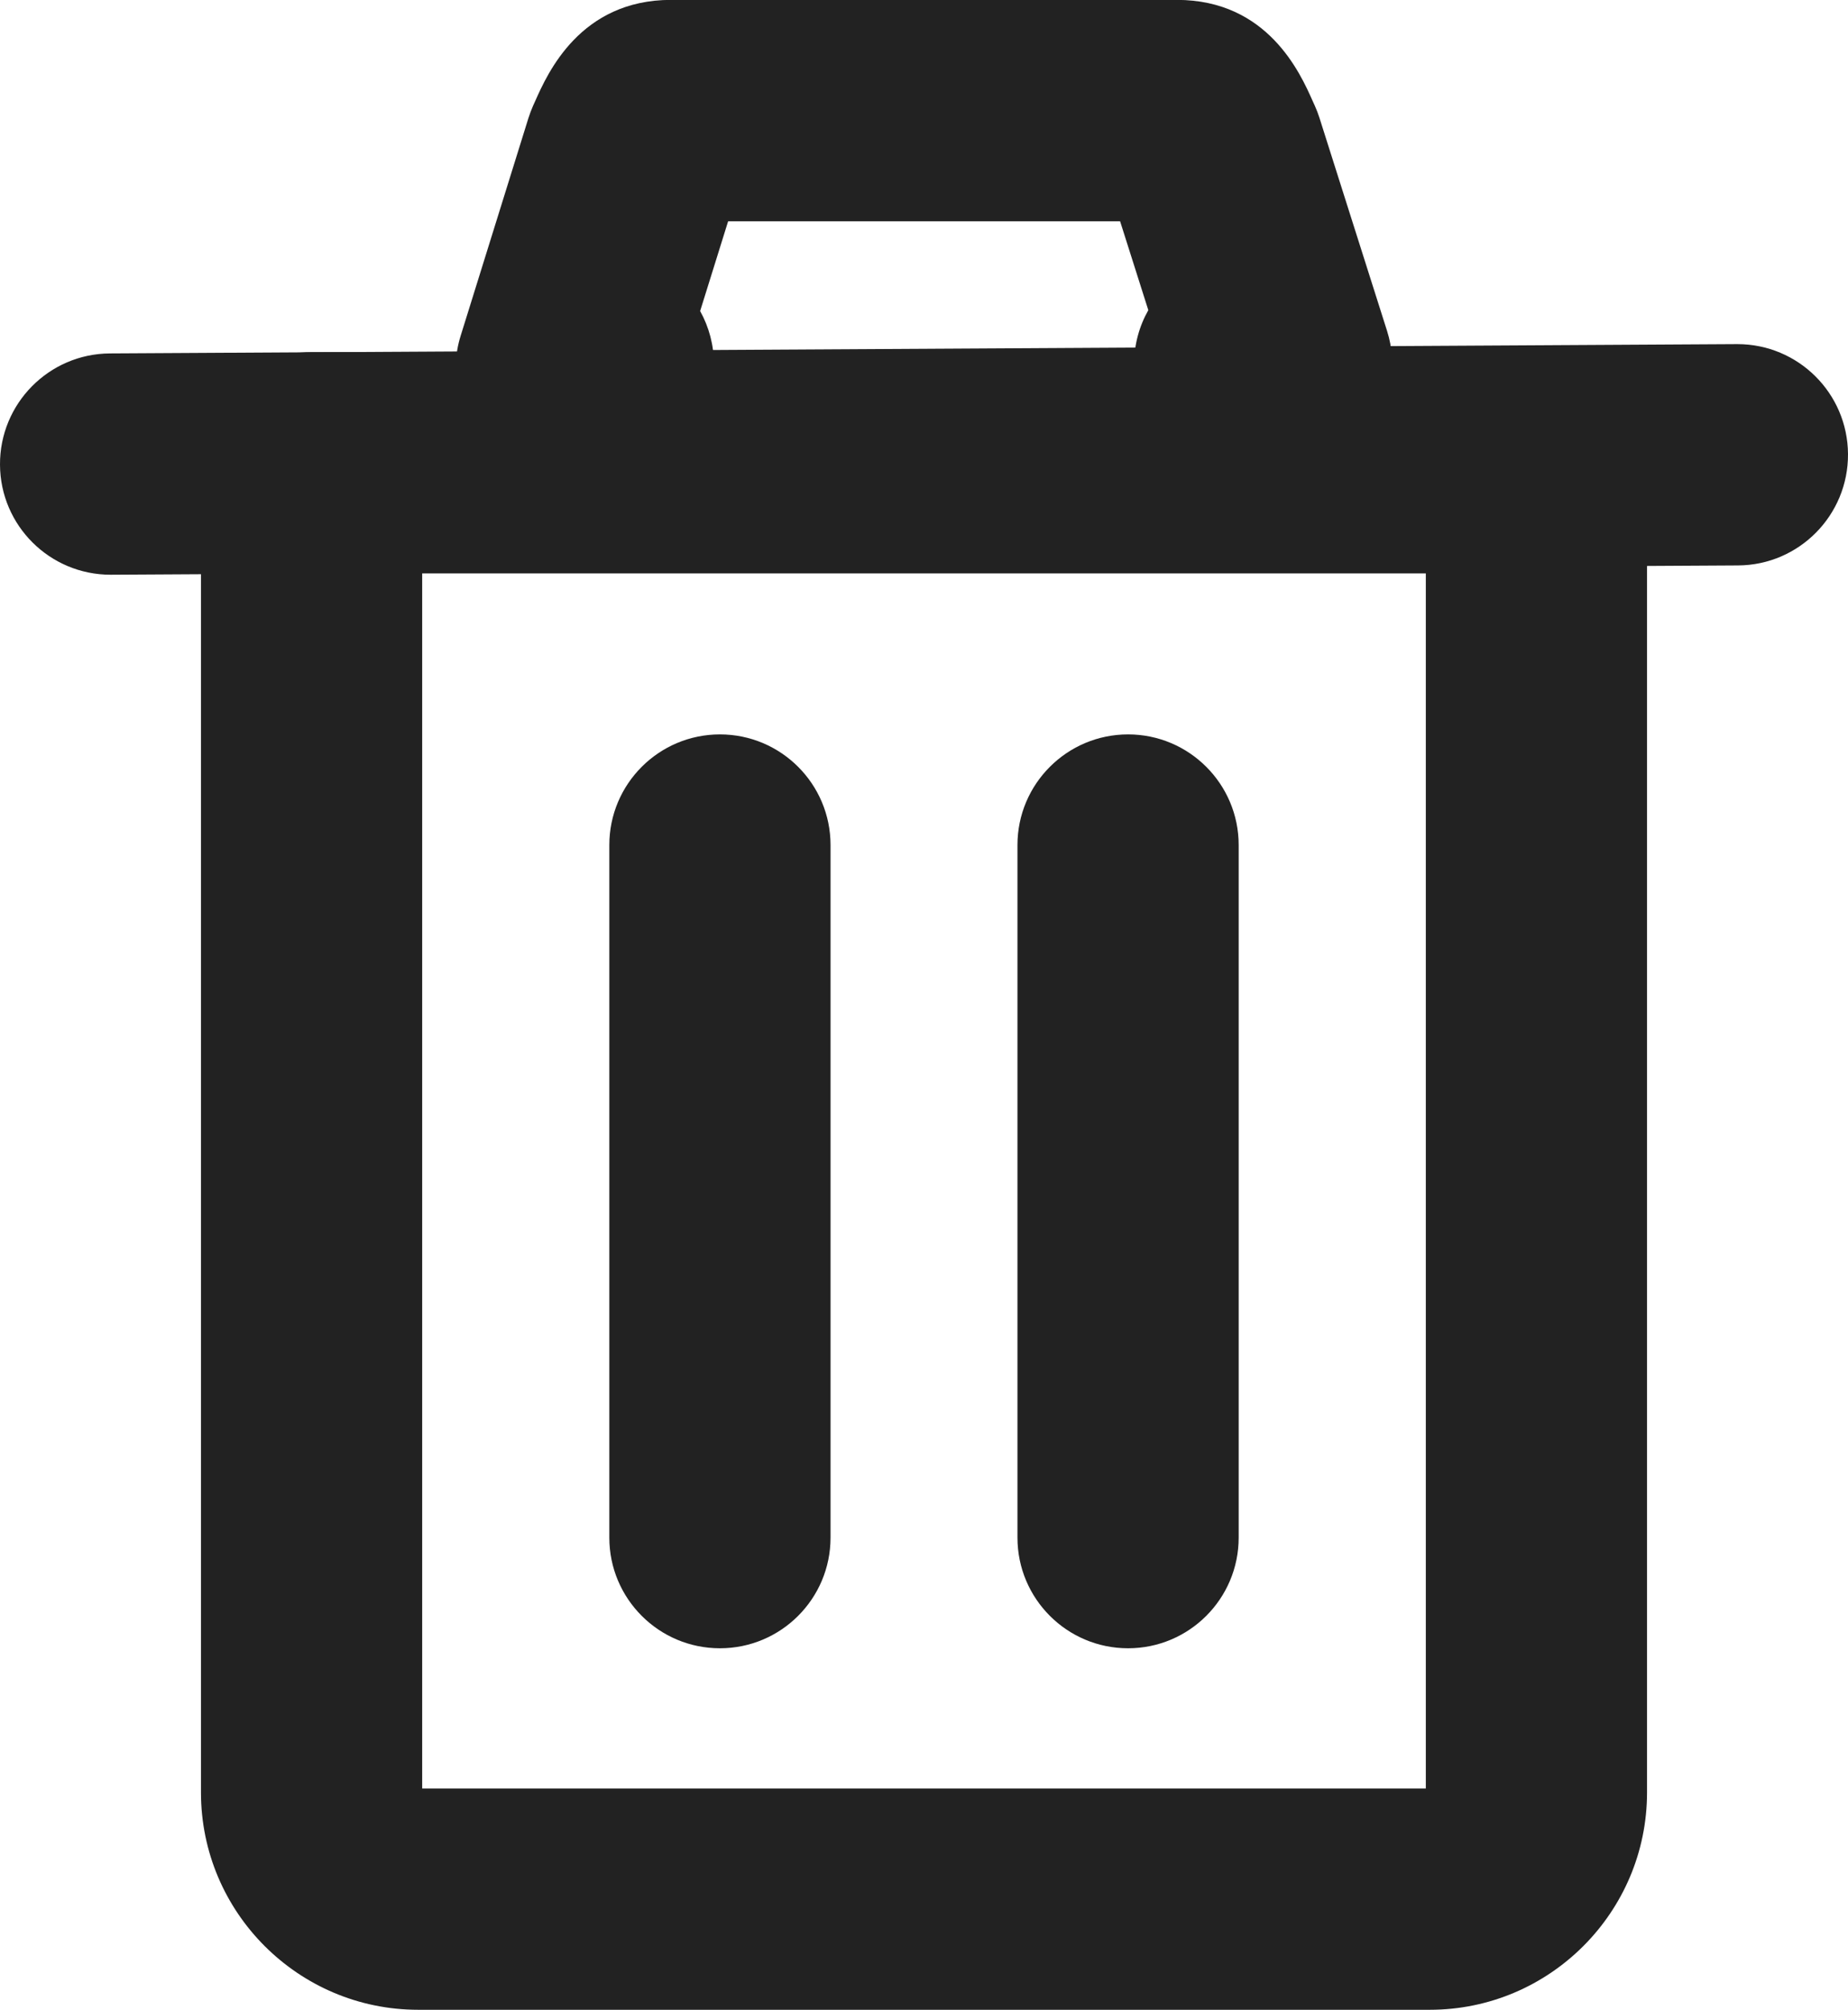 <?xml version="1.0" encoding="UTF-8"?>
<svg id="_레이어_2" data-name="레이어 2" xmlns="http://www.w3.org/2000/svg" viewBox="0 0 167.08 181.63">
  <defs>
    <style>
      .delete-3 {
        fill: #222;
      }
    </style>
  </defs>
  <g id="_최종" data-name="최종">
    <g>
      <path class="delete-3" d="M129.26,181.63H37.81c-10.83,0-19.64-8.81-19.64-19.64V41.82c0-5.52,4.48-10,10-10h110.74c5.52,0,10,4.48,10,10v120.17c0,10.83-8.81,19.64-19.64,19.64Zm-91.09-20h90.74V51.82H38.17v109.81Z"/>
      <path class="delete-3" d="M51.2,43.32c-2.92,0-5.71-1.28-7.63-3.54-2.21-2.61-2.94-6.17-1.92-9.44l6.12-19.65c.12-.38,.26-.75,.42-1.12l.2-.44c1.11-2.5,4.06-9.14,12.28-9.14h45.73c8.22,0,11.17,6.64,12.28,9.14l.2,.44c.16,.35,.29,.7,.41,1.07l6.12,19.28c.96,3.04,.42,6.36-1.46,8.93-1.88,2.57-4.88,4.1-8.07,4.1h-3.35c-5.52,0-10-4.48-10-10,0-1.79,.47-3.47,1.29-4.92l-2.55-8.03h-35.44l-2.53,8.11c.8,1.44,1.25,3.09,1.25,4.85,0,5.52-4.48,10-10,10h-.21c-.39,.07-.93,.16-1.77,.27-.46,.06-.91,.09-1.37,.09Z"/>
      <path class="delete-3" d="M10,51.94C4.5,51.94,.03,47.5,0,42c-.03-5.52,4.42-10.03,9.94-10.06l147.08-.84h.06c5.5,0,9.97,4.44,10,9.94,.03,5.52-4.42,10.03-9.94,10.06l-147.08,.84h-.06Z"/>
      <g>
        <path class="delete-3" d="M65.09,148.96c-5.52,0-10-4.48-10-10v-62.59c0-5.52,4.48-10,10-10s10,4.48,10,10v62.59c0,5.52-4.48,10-10,10Z"/>
        <path class="delete-3" d="M101.99,148.96c-5.52,0-10-4.48-10-10v-62.59c0-5.52,4.48-10,10-10s10,4.48,10,10v62.59c0,5.52-4.48,10-10,10Z"/>
      </g>
    </g>
  </g>
</svg>